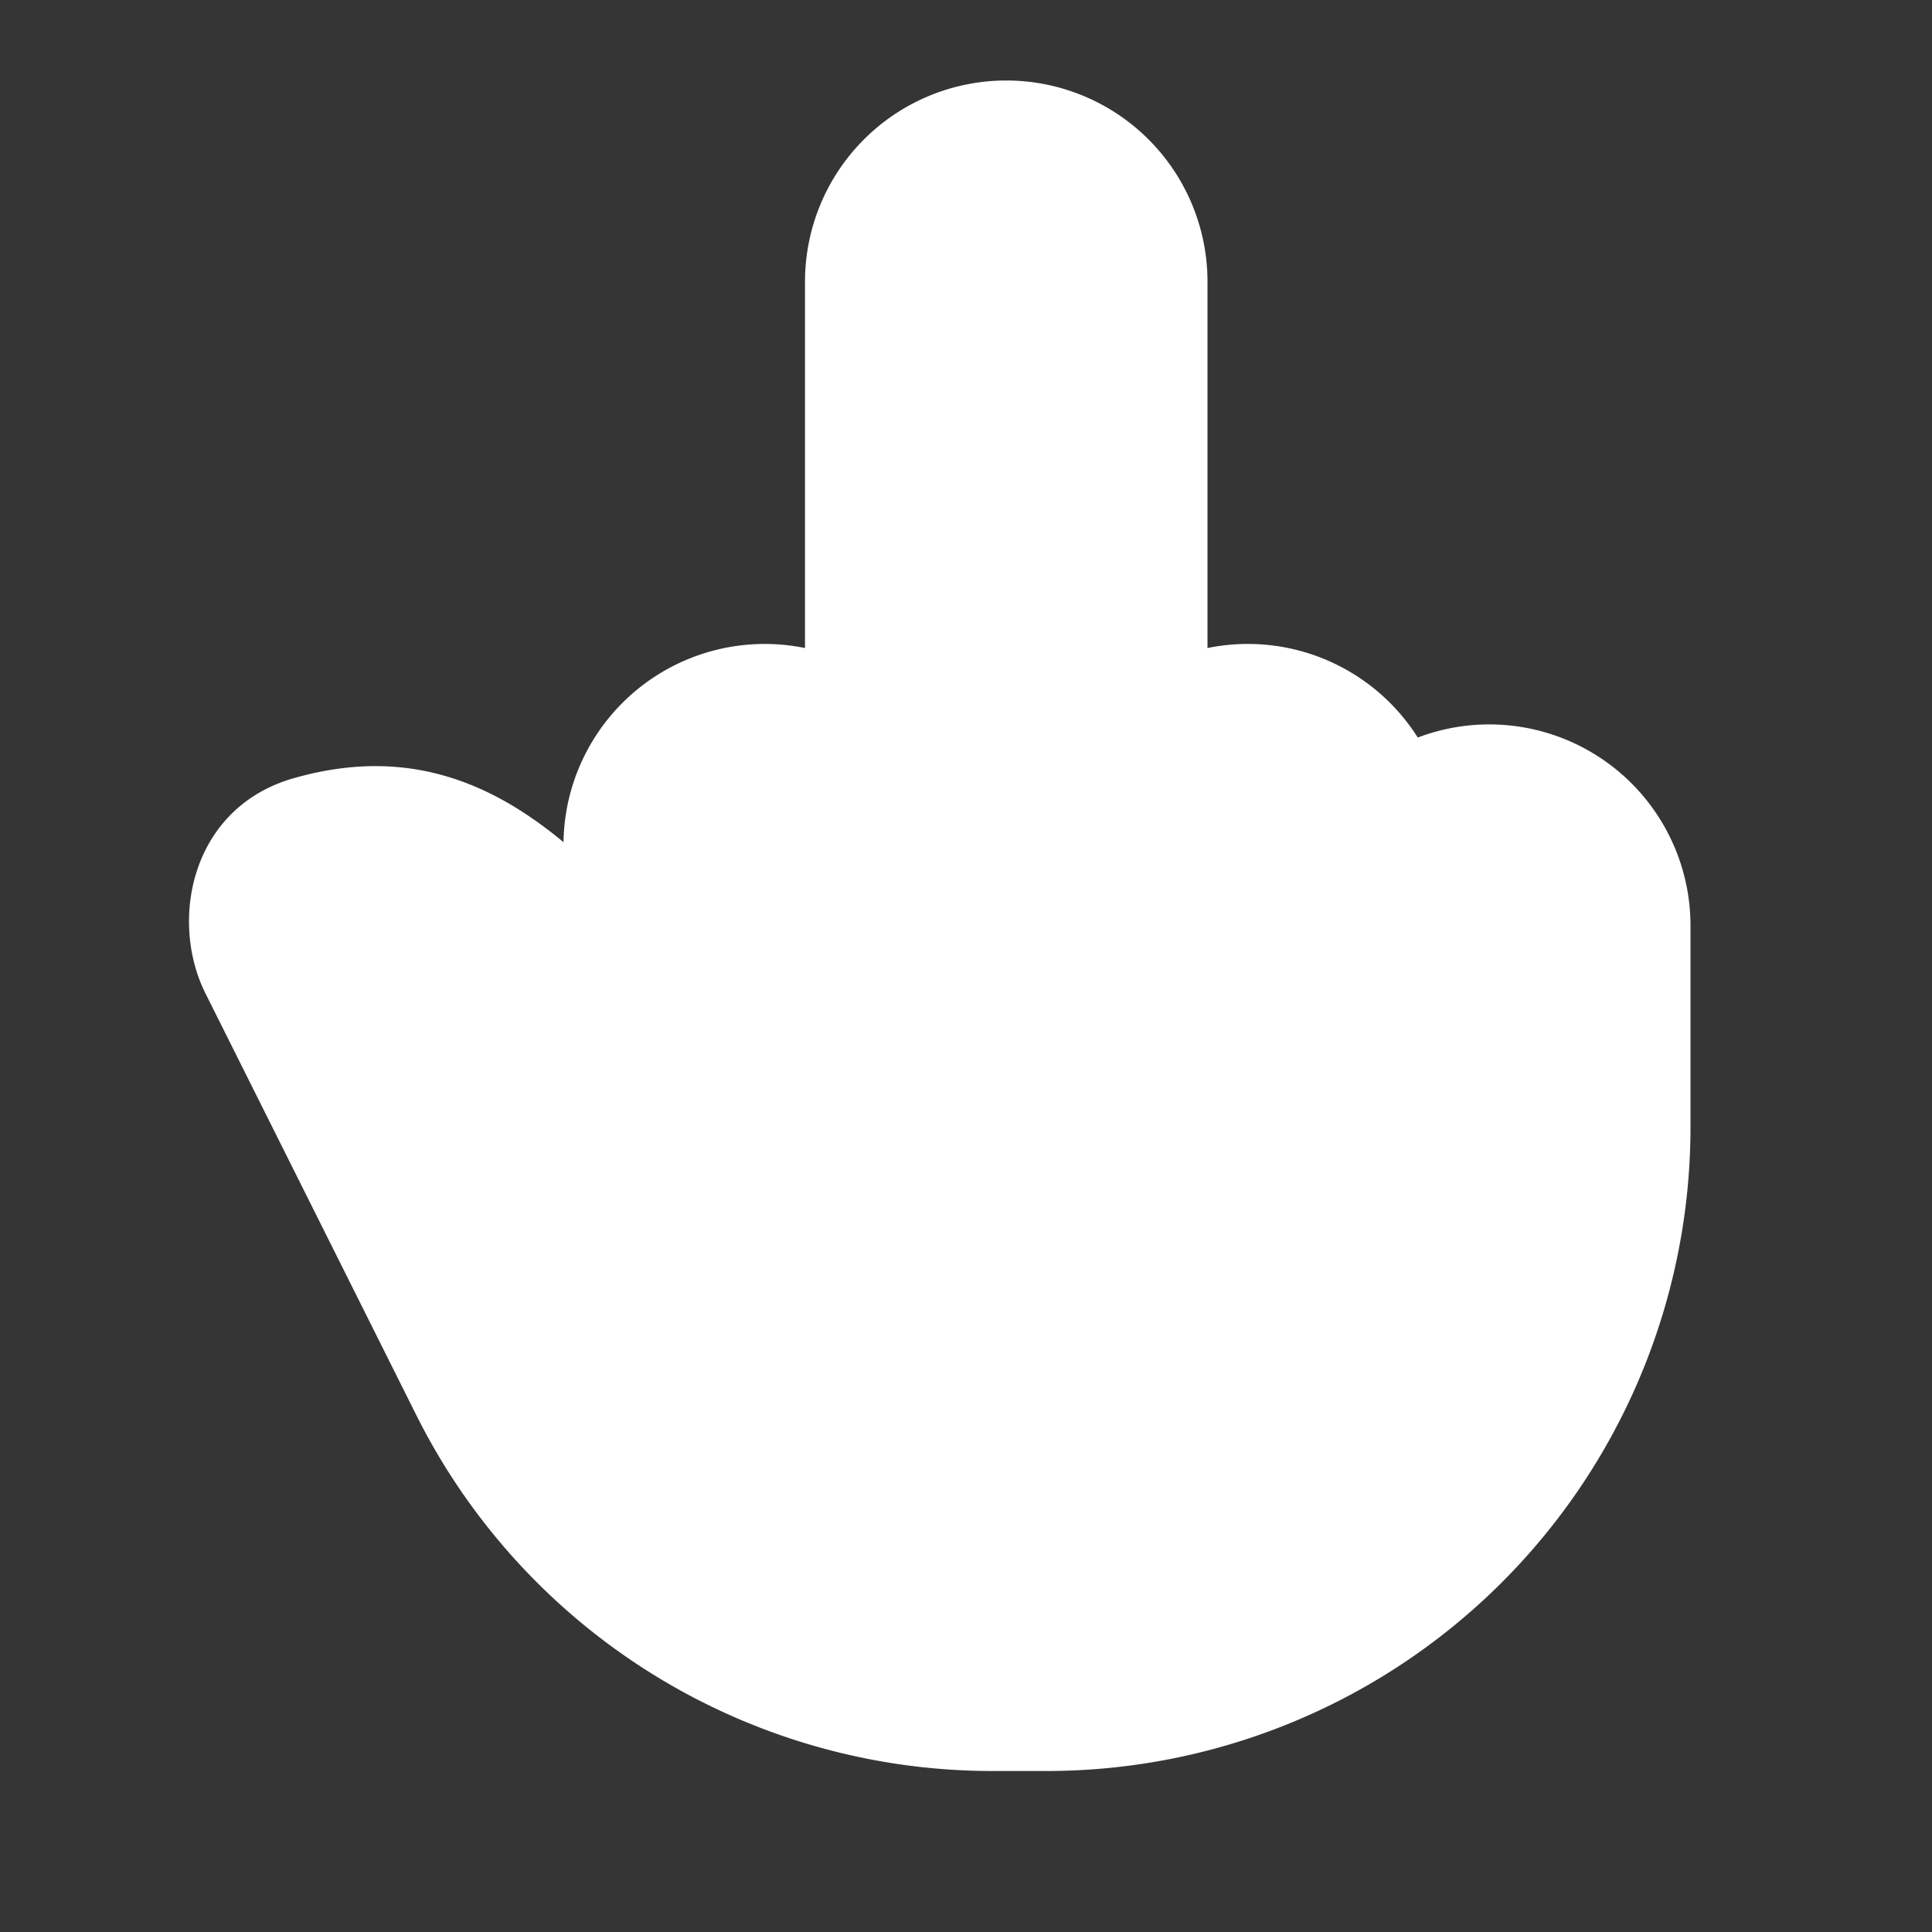 <svg xmlns="http://www.w3.org/2000/svg" width="24" height="24" fill="none"><rect width="100%" height="100%" fill="#333333" stroke="none"/><path fill="#fff" fill-opacity=".01" d="M24 0v24H0V0z"/><path fill="#FFFFFF" fill-rule="evenodd" d="M10 3.5a2.5 2.5 0 1 1 5 0v4.55a2.498 2.498 0 0 1 2.612 1.112A2.5 2.5 0 0 1 21 11.5V14a8 8 0 0 1-8 8h-.674a8 8 0 0 1-7.155-4.422l-2.618-5.236c-.457-.915-.176-2.317 1.103-2.677.972-.275 1.862-.173 2.74.361a5.1 5.1 0 0 1 .604.436 2.5 2.5 0 0 1 3-2.412z" clip-rule="evenodd"/></svg>